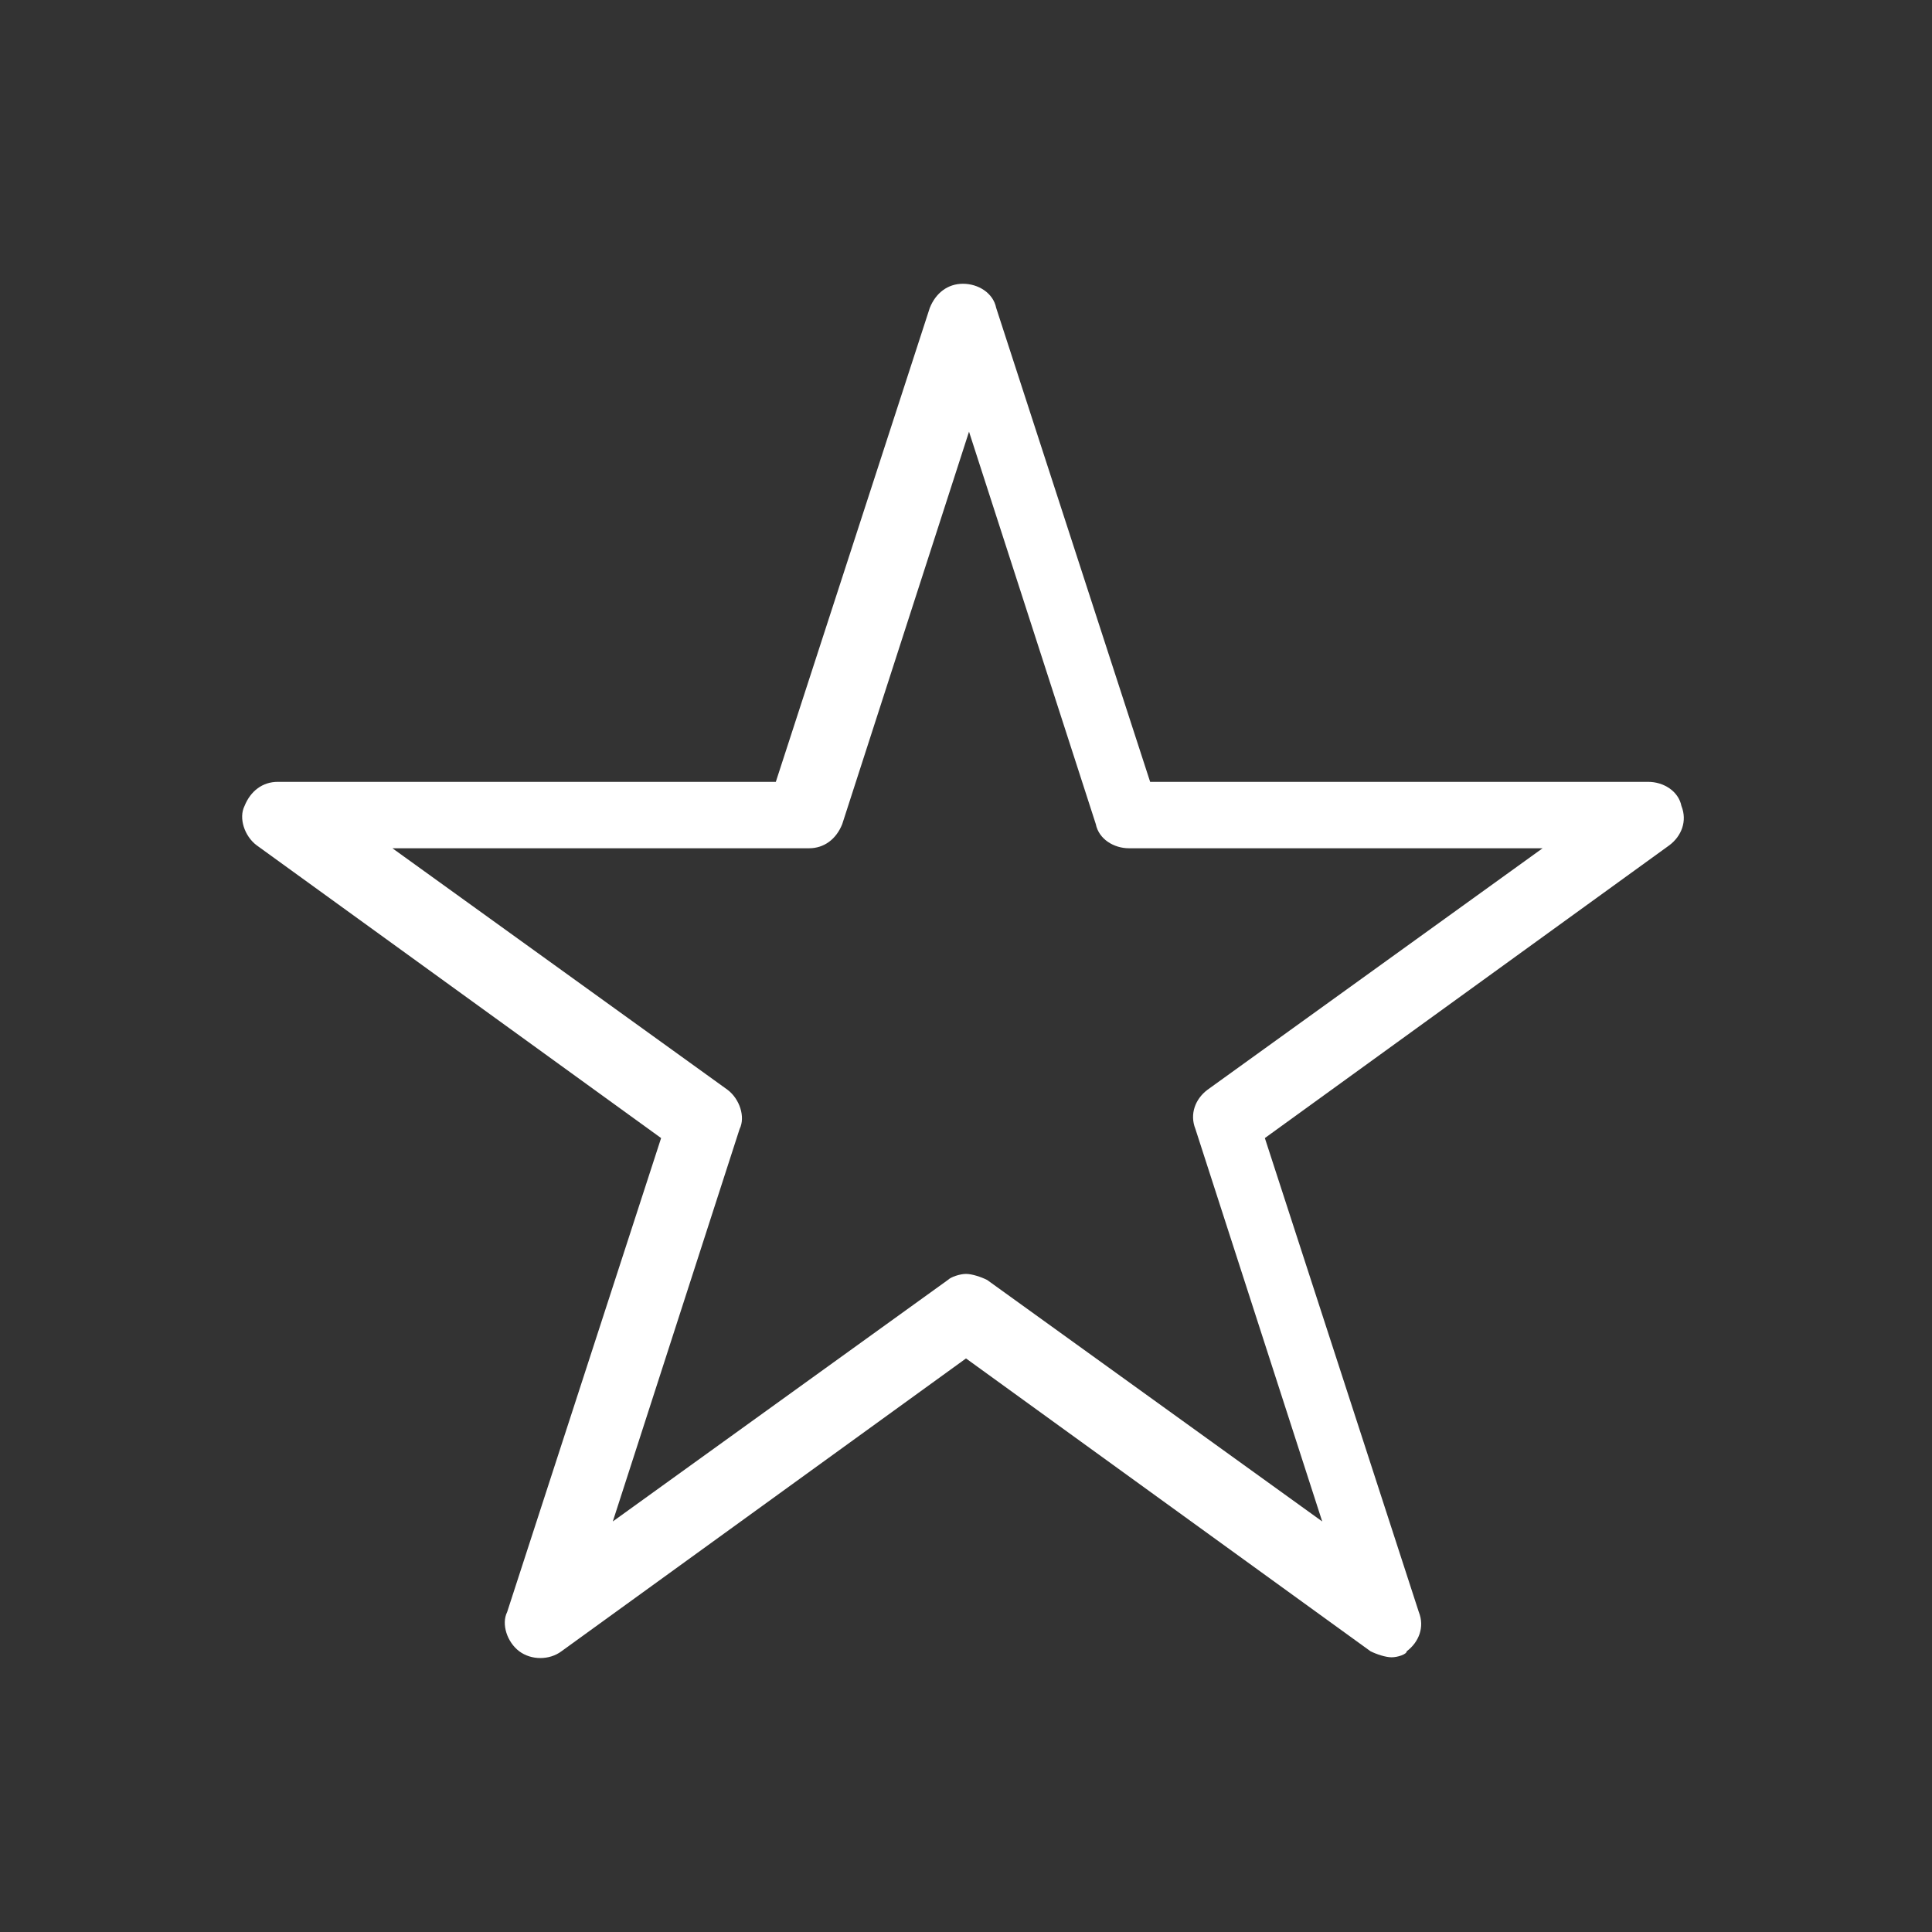 <?xml version="1.0" encoding="utf-8"?>
<!-- Generator: Adobe Illustrator 22.0.0, SVG Export Plug-In . SVG Version: 6.00 Build 0)  -->
<svg version="1.1" id="Layer_1" xmlns="http://www.w3.org/2000/svg" xmlns:xlink="http://www.w3.org/1999/xlink" x="0px" y="0px"
	 viewBox="0 0 64 64" style="enable-background:new 0 0 64 64;" xml:space="preserve">
<rect x="0" y="0" width="64" height="64" fill="#333333" stroke="none"/>
<style type="text/css">
	.st0{fill:#FFFFFF;}
</style>
<g>
	<g id="Icon-Star" transform="translate(126, 225)">
		<path id="Fill-5" class="st0" d="M-79.9-170.1c-0.2,0-0.5-0.1-0.7-0.2L-94-180l-13.4,9.7c-0.4,0.3-1,0.3-1.4,0s-0.6-0.9-0.4-1.3
			l5.1-15.7l-13.4-9.7c-0.4-0.3-0.6-0.9-0.4-1.3c0.2-0.5,0.6-0.8,1.1-0.8h16.5l5.1-15.7c0.2-0.5,0.6-0.8,1.1-0.8s1,0.3,1.1,0.8
			l5.1,15.7h16.5c0.5,0,1,0.3,1.1,0.8c0.2,0.5,0,1-0.4,1.3l-13.4,9.7l5.1,15.7c0.2,0.5,0,1-0.4,1.3
			C-79.4-170.2-79.7-170.1-79.9-170.1L-79.9-170.1z M-94-182.8c0.2,0,0.5,0.1,0.7,0.2l11.1,8l-4.2-13c-0.2-0.5,0-1,0.4-1.3l11.1-8
			h-13.7c-0.5,0-1-0.3-1.1-0.8l-4.2-13l-4.2,13c-0.2,0.5-0.6,0.8-1.1,0.8H-113l11.1,8c0.4,0.3,0.6,0.9,0.4,1.3l-4.2,13l11.1-8
			C-94.5-182.7-94.2-182.8-94-182.8L-94-182.8z"/>
	</g>
</g>
</svg>

